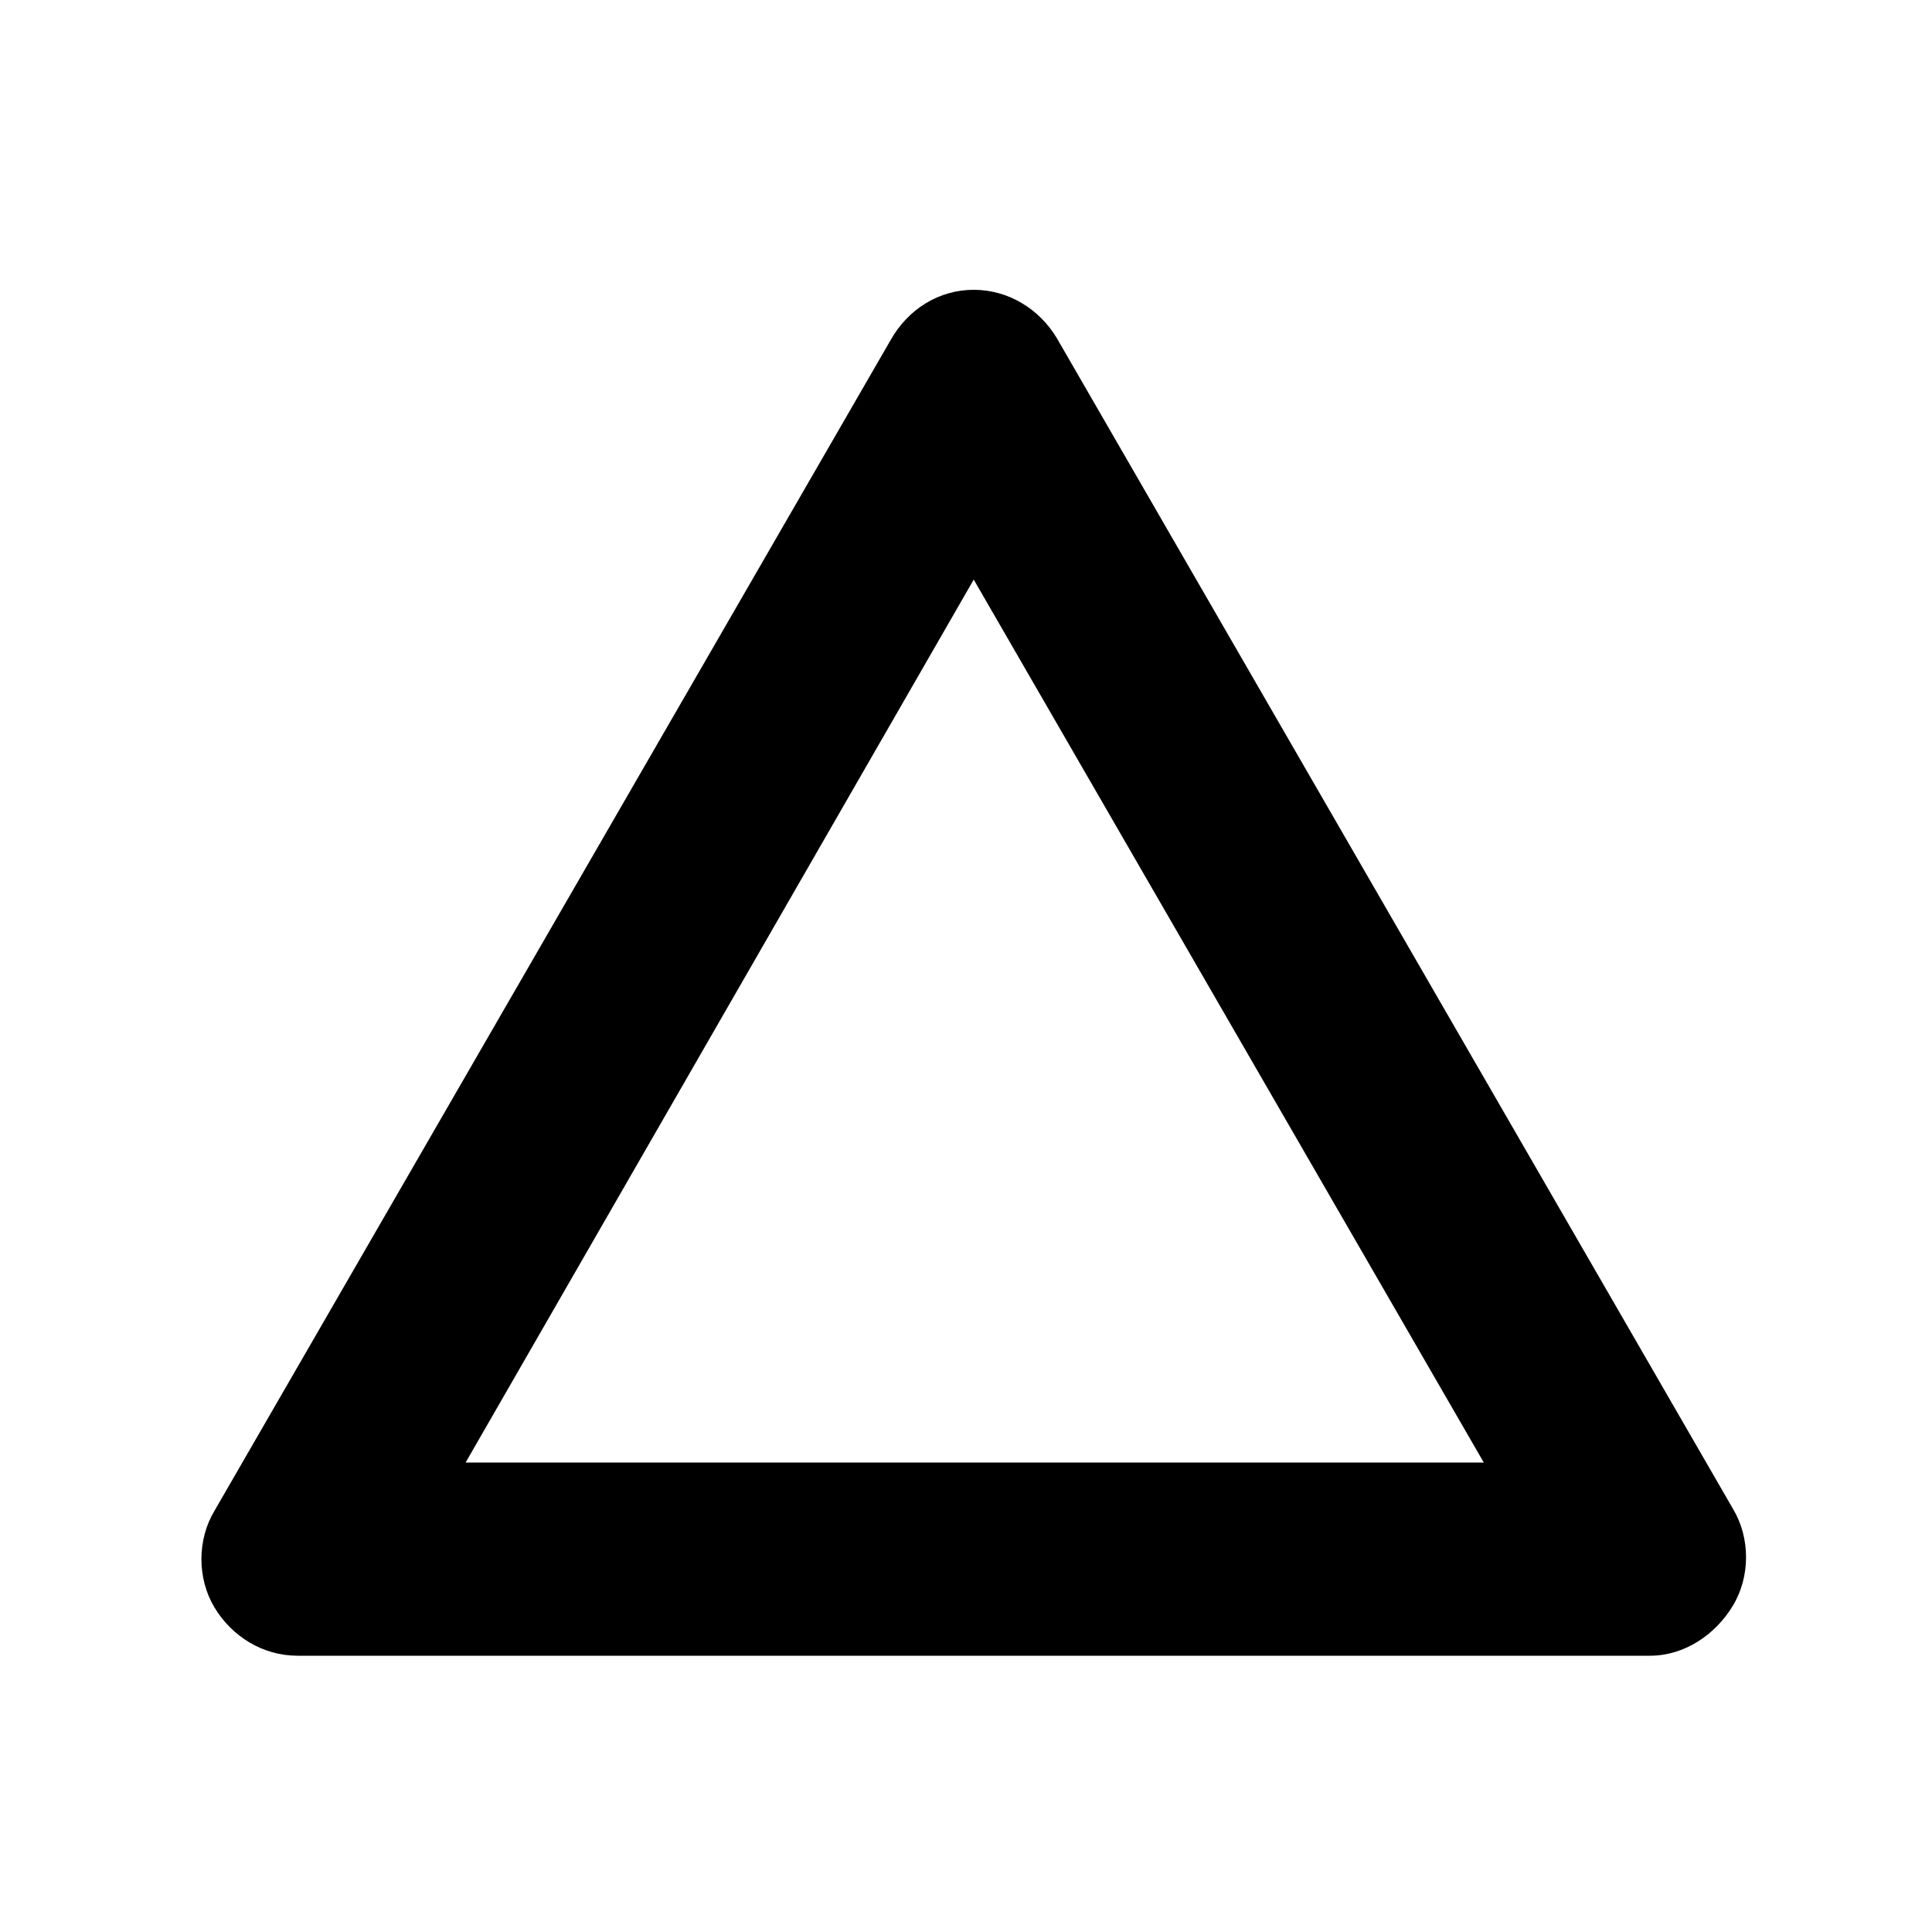 <svg width="100" height="100" xmlns="http://www.w3.org/2000/svg" xmlns:svg="http://www.w3.org/2000/svg">
    <g>
        <title>Layer 1</title>
        <g id="svg_1">
            <path id="svg_2" d="m85.4,85.7l-70,0c-1.8,0 -3.4,-1 -4.3,-2.5s-0.9,-3.5 0,-5l35,-60.6c0.9,-1.6 2.5,-2.6 4.3,-2.6s3.4,1 4.3,2.5l35,60.6c0.9,1.5 0.9,3.5 0,5s-2.5,2.6 -4.3,2.6zm-61.3,-10l52.7,0l-26.4,-45.7l-26.3,45.7z"/>
        </g>
    </g>
</svg>